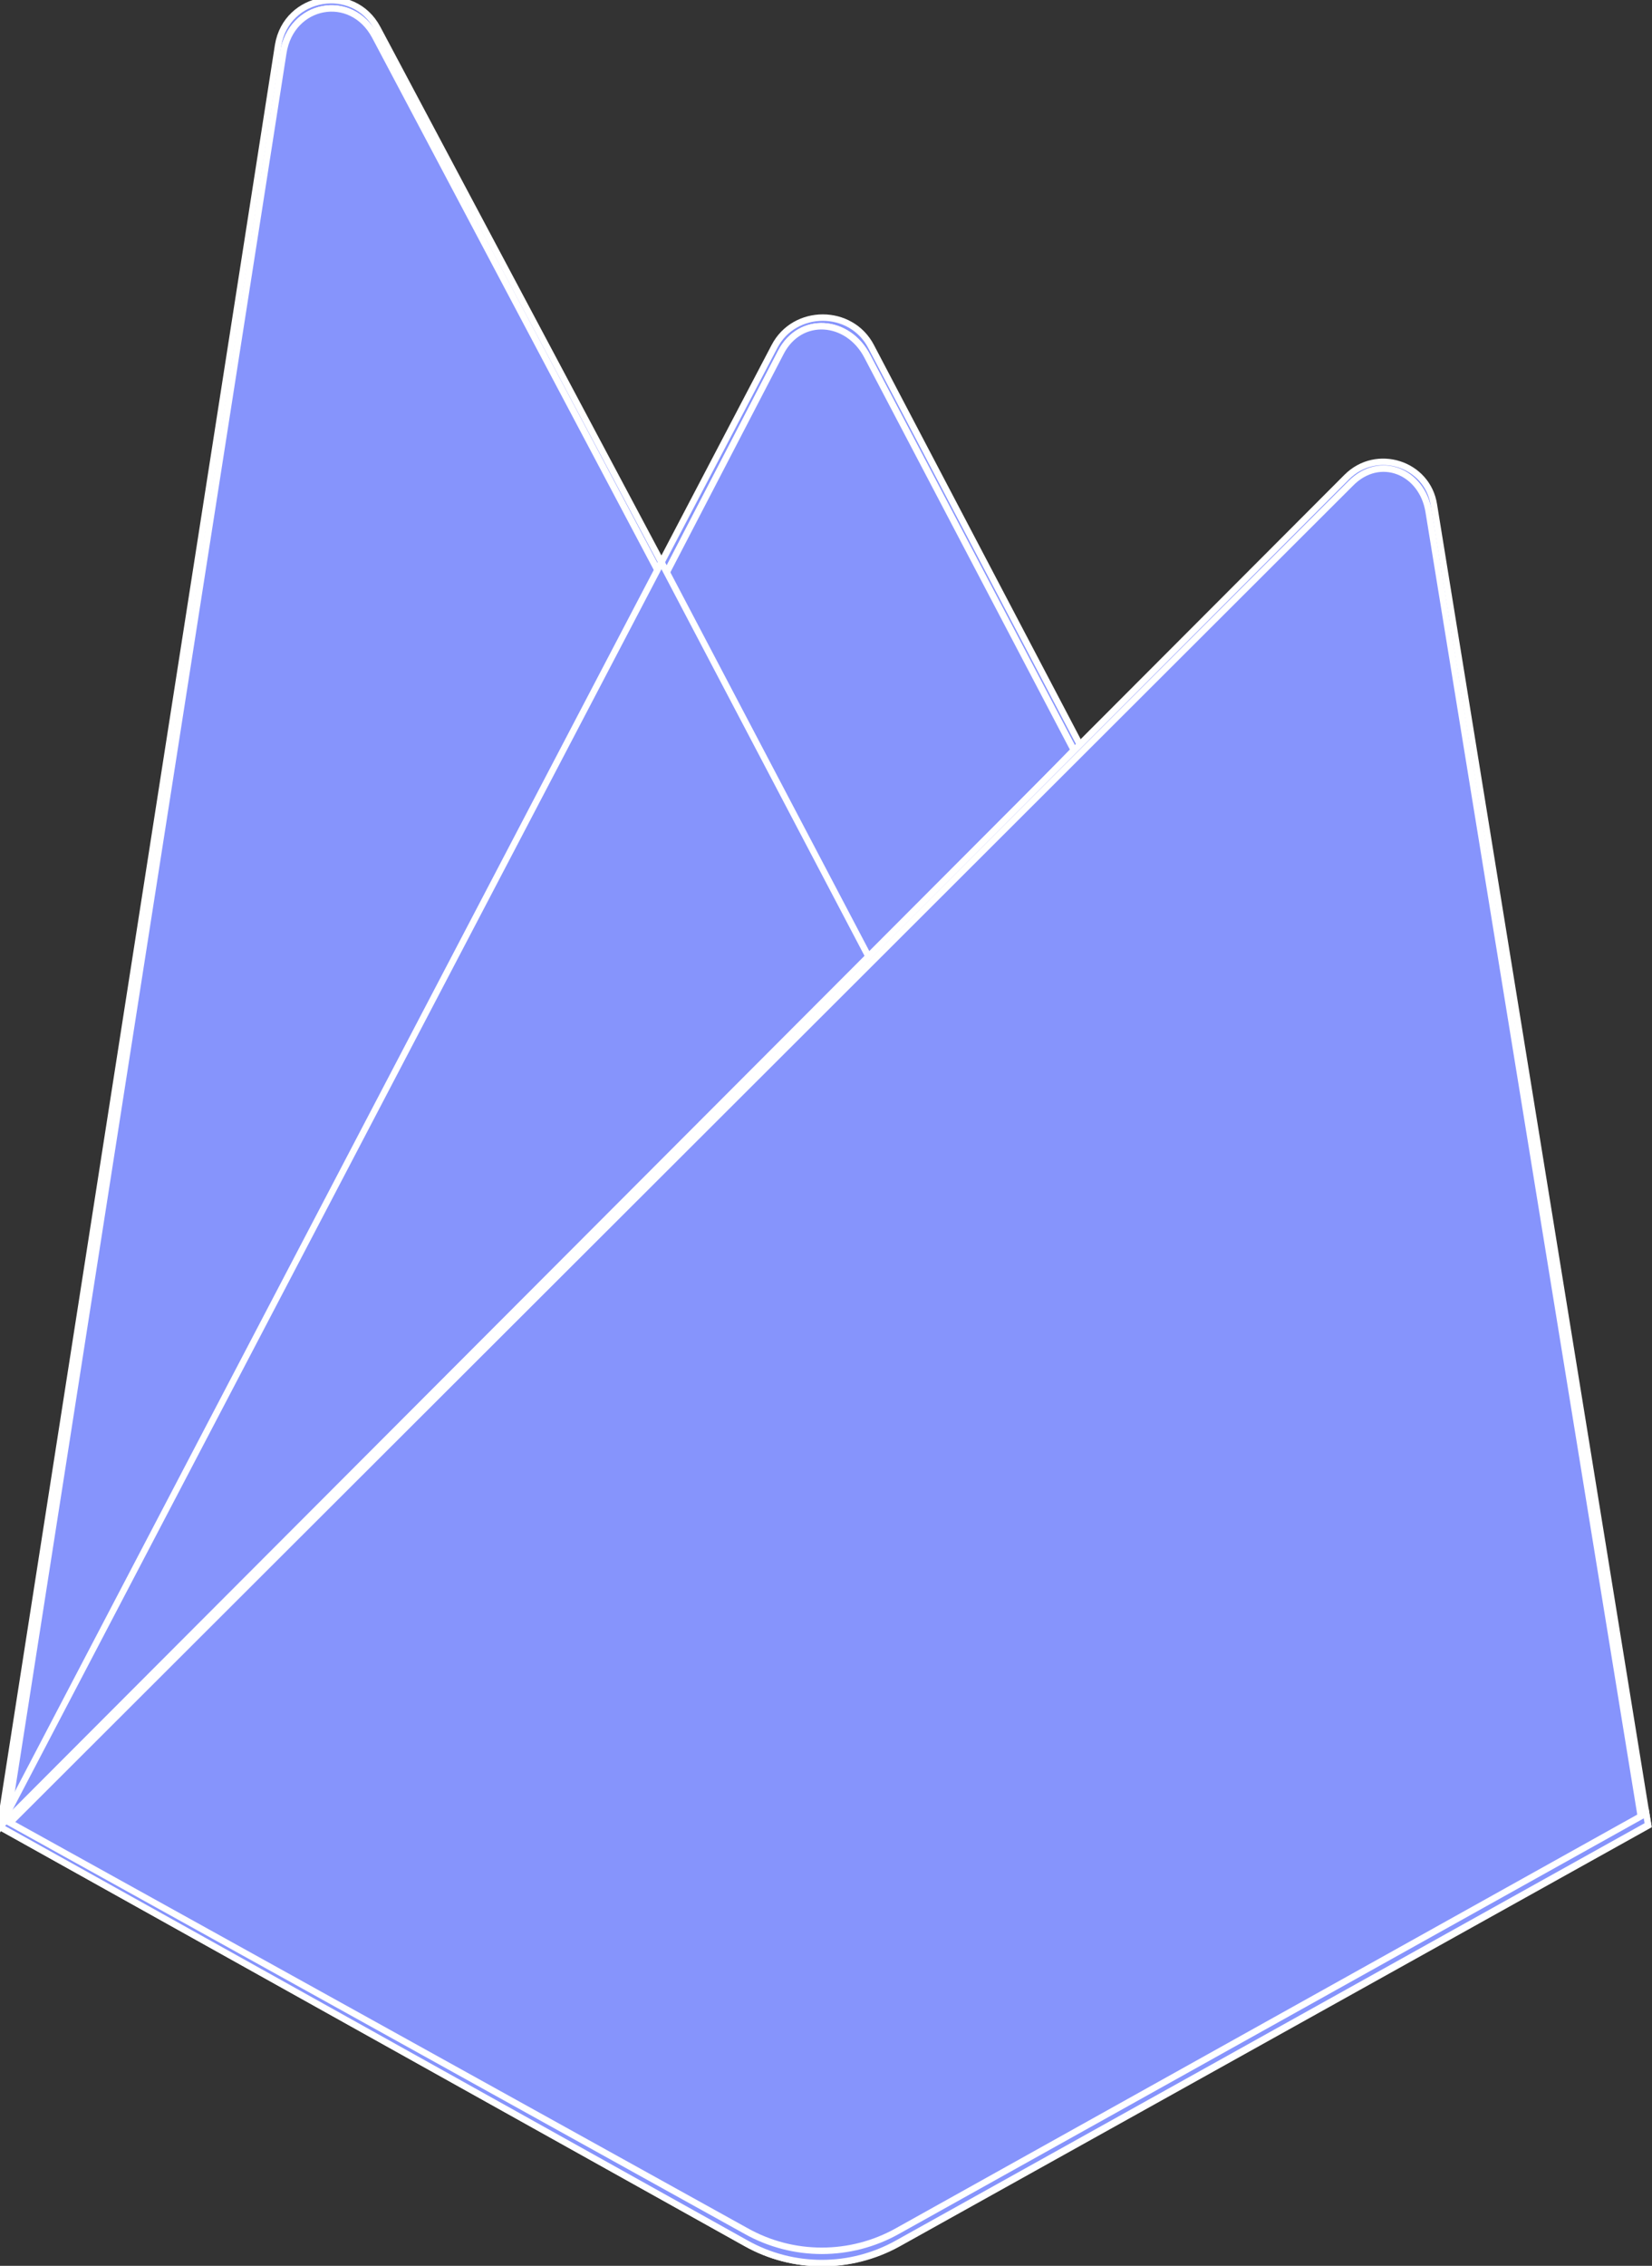 <?xml version="1.0" encoding="utf-8"?>
<!-- Generator: Adobe Illustrator 25.2.0, SVG Export Plug-In . SVG Version: 6.00 Build 0)  -->
<svg version="1.1" id="Layer_1" xmlns="http://www.w3.org/2000/svg" xmlns:xlink="http://www.w3.org/1999/xlink" x="0px" y="0px"
	 viewBox="0 0 256 351" style="enable-background:new 0 0 256 351;" xml:space="preserve">
<rect x="0" y="0" width="256" height="351" fill="#333333" stroke="none"/>
<style type="text/css">
	.st0{fill:#8694FC;stroke:#FFFFFF;stroke-miterlimit:10;}
	.st1{fill-rule:evenodd;clip-rule:evenodd;fill:#8694FC;stroke:#FFFFFF;stroke-miterlimit:10;}
</style>
<g>
	<path class="st0" d="M0,283l2.1-3L102.5,89.5l0.2-2L58.5,4.4c-3.7-7-14.1-5.2-15.4,2.6L0,283z"/>
	<g>
		<g>
			<path id="path-1" class="st1" d="M1.3,280.7l1.6-3.1l99.4-188.5L58.1,5.6c-3.7-6.9-13-5.1-14.2,2.6L1.3,280.7z"/>
		</g>
		<g>
			<path id="path-1_1_" class="st0" d="M1.3,280.7l1.6-3.1l99.4-188.5L58.1,5.6c-3.7-6.9-13-5.1-14.2,2.6L1.3,280.7z"/>
		</g>
	</g>
	<path class="st0" d="M135,150.4l33-33.8l-33-62.9c-3.1-6-11.9-6-15,0l-17.6,33.6v2.9L135,150.4z"/>
	<g>
		<g>
			<path id="path-3" class="st1" d="M134.4,149l32-32.8l-32-61c-3-5.8-10.4-6.4-13.4-0.6l-17.7,34.1l-0.5,1.7L134.4,149z"/>
		</g>
		<g>
			<path id="path-3_1_" class="st0" d="M134.4,149l32-32.8l-32-61c-3-5.8-10.4-6.4-13.4-0.6l-17.7,34.1l-0.5,1.7L134.4,149z"/>
		</g>
	</g>
	<polygon class="st0" points="0,283 1,282 4.5,280.6 132.9,152.6 134.6,148.2 102.5,87.1 	"/>
	<path class="st0" d="M139.1,347.6l116.3-64.8L222.2,78.2c-1-6.4-8.9-8.9-13.5-4.3L0,283l115.6,64.5
		C122.9,351.6,131.8,351.6,139.1,347.6"/>
	<path class="st0" d="M254.4,282.2l-33-202.9c-1-6.3-7.6-9-12.1-4.4L1.3,282.6l114.3,63.9c7.3,4,16.1,4.1,23.3,0L254.4,282.2z"/>
	<path class="st0" d="M139.1,345.6c-7.3,4.1-16.2,4.1-23.5,0L0.9,282L0,283l115.6,64.5c7.3,4.1,16.2,4.1,23.5,0l116.3-64.8l-0.3-1.8
		L139.1,345.6z"/>
</g>
</svg>
